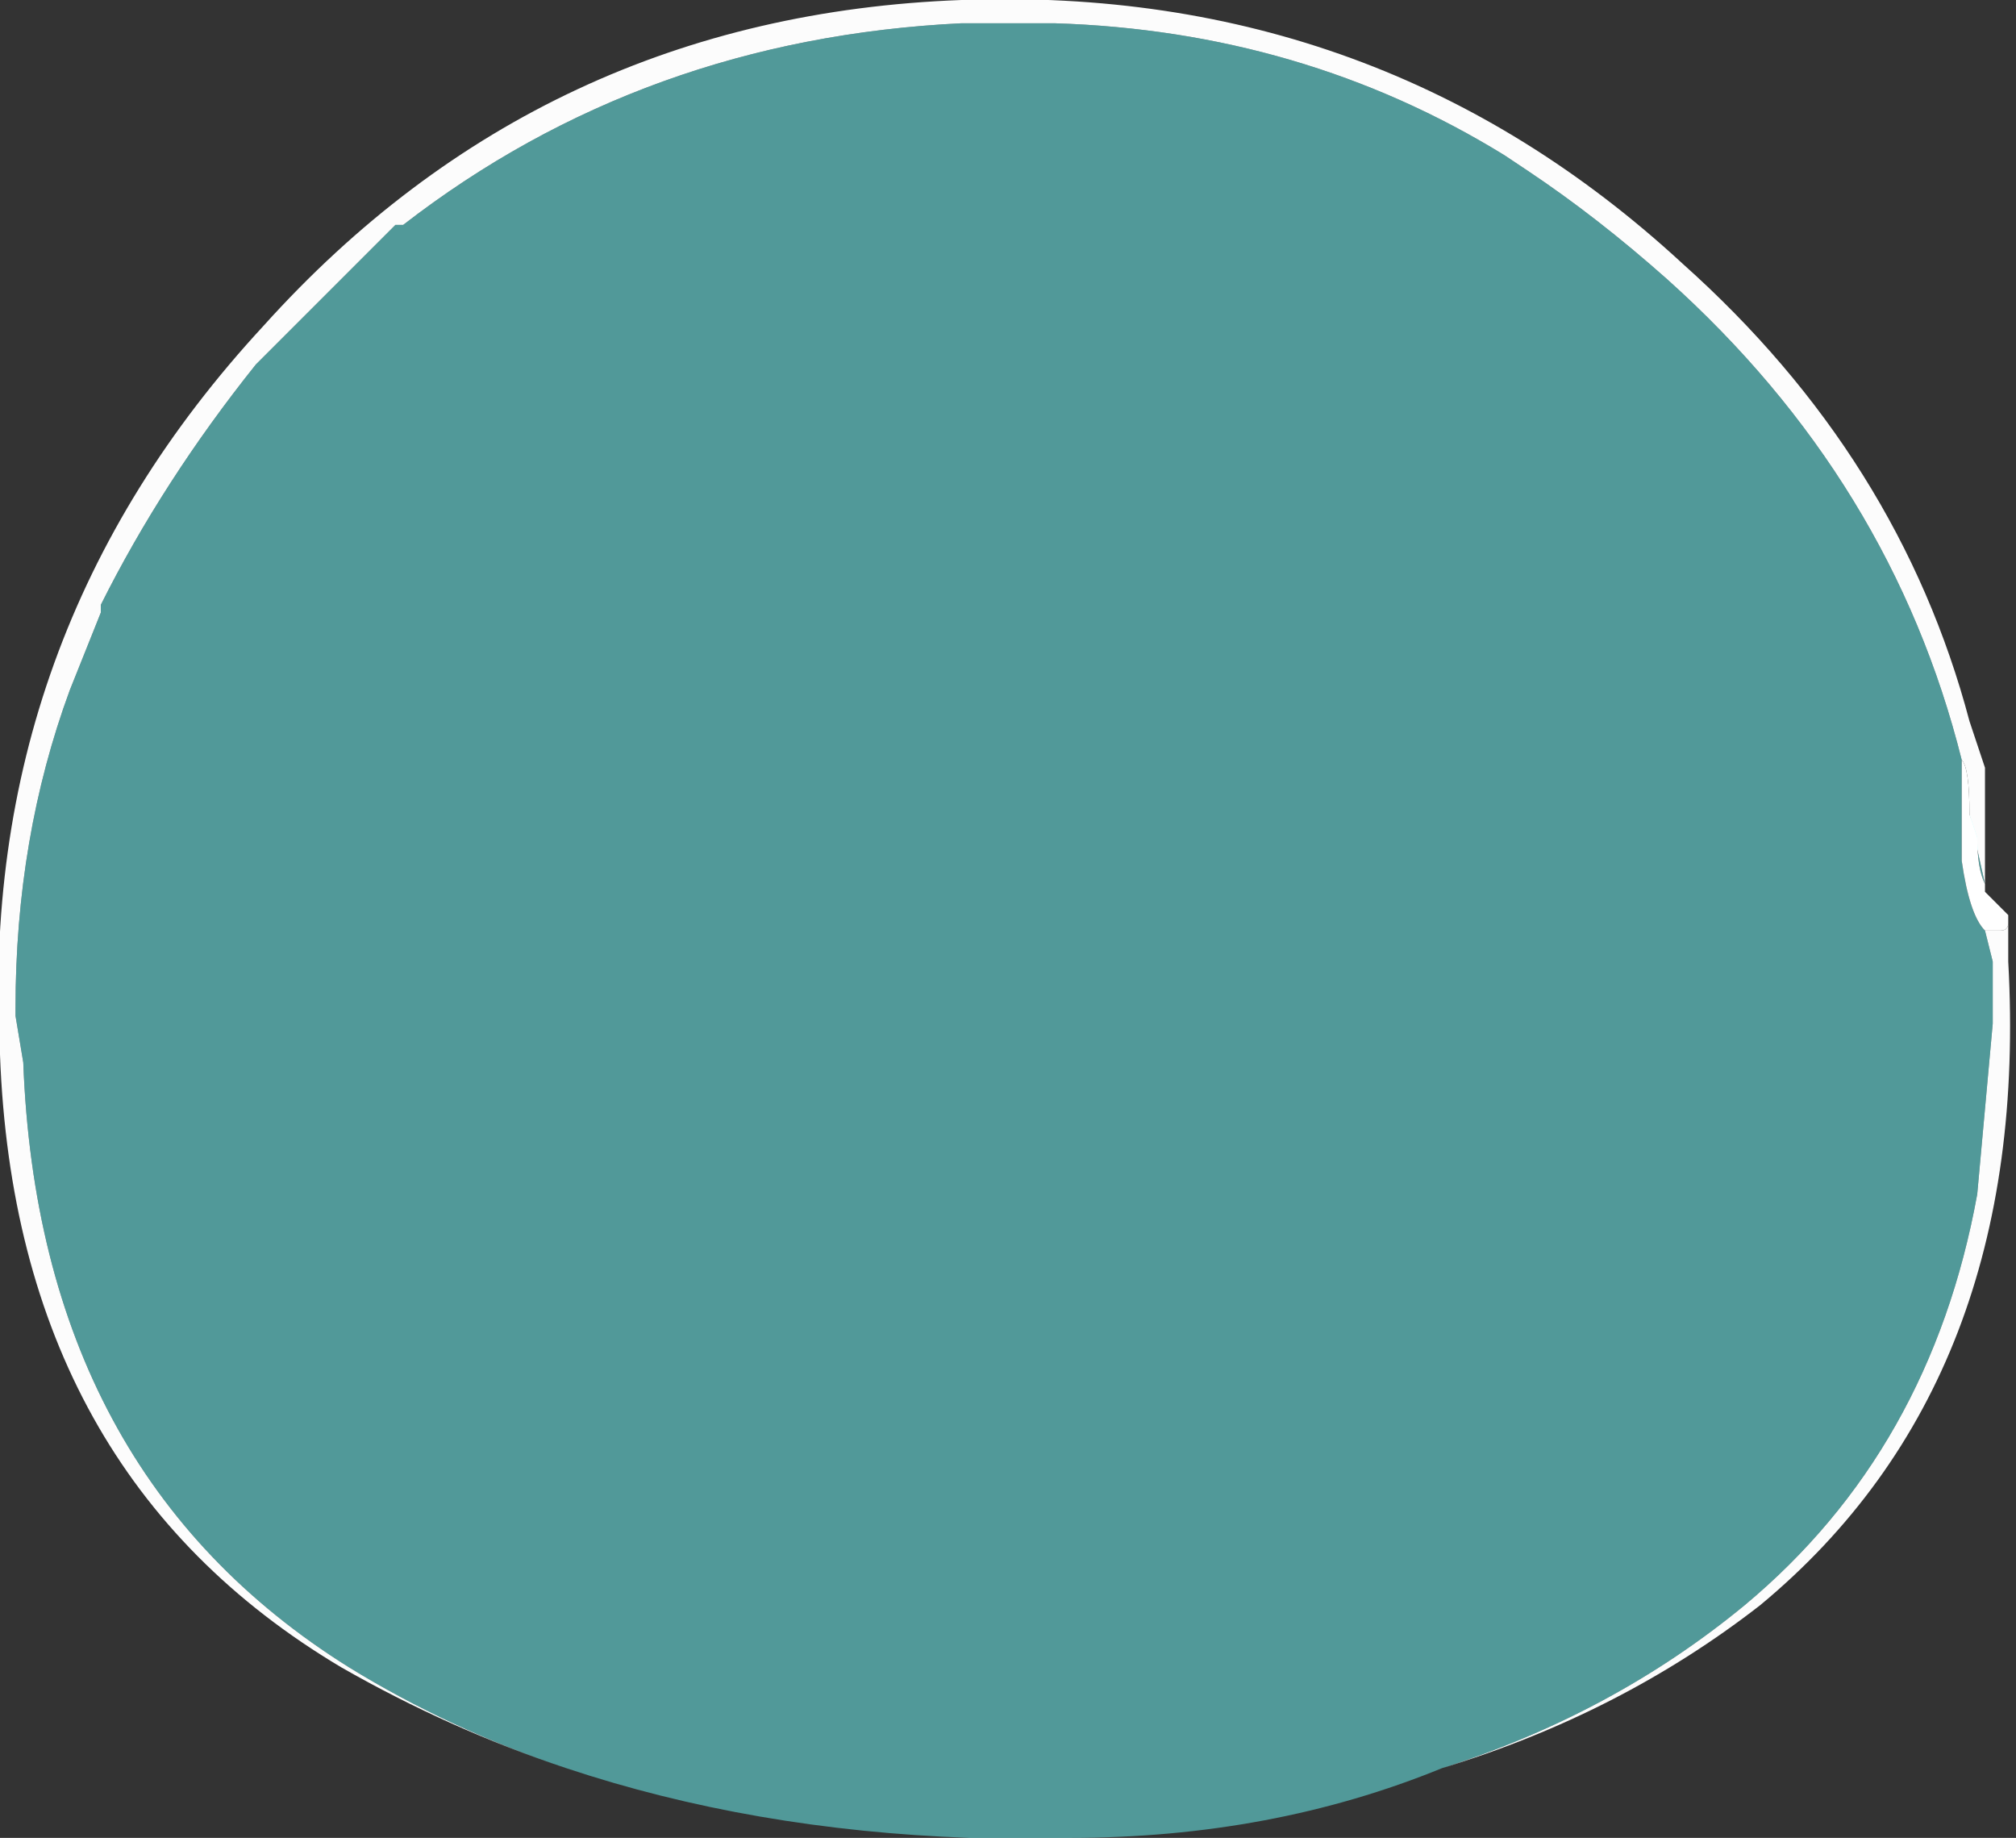 <?xml version="1.0" encoding="UTF-8" standalone="no"?>
<svg xmlns:ffdec="https://www.free-decompiler.com/flash" xmlns:xlink="http://www.w3.org/1999/xlink" ffdec:objectType="shape" height="11.85px" width="13.0px" xmlns="http://www.w3.org/2000/svg">
  <rect width="100%" height="100%" fill="#333333" stroke="none"/>
  <g transform="matrix(1.0, 0.0, 0.0, 1.0, 6.45, 10.1)">
    <path d="M6.2 -5.2 Q5.75 -7.0 4.3 -8.3 3.85 -8.7 3.4 -9.0 L3.25 -9.1 Q1.95 -9.9 0.35 -9.95 L-0.25 -9.95 Q-2.3 -9.85 -3.85 -8.65 L-3.9 -8.65 -4.8 -7.75 Q-5.4 -7.0 -5.8 -6.2 L-5.8 -6.15 -6.0 -5.65 Q-6.35 -4.7 -6.35 -3.6 L-6.35 -3.55 -6.3 -3.25 Q-6.2 -0.6 -4.2 0.65 -3.55 1.05 -2.8 1.3 -3.55 1.05 -4.25 0.65 -6.35 -0.6 -6.45 -3.3 -6.6 -6.0 -4.75 -8.0 -2.95 -10.0 -0.25 -10.1 2.45 -10.2 4.4 -8.4 5.8 -7.15 6.25 -5.45 L6.35 -5.15 6.35 -4.35 6.35 -4.4 6.25 -4.85 Q6.25 -5.15 6.2 -5.2 M2.85 1.3 Q3.95 0.95 4.8 0.25 6.0 -0.75 6.3 -2.4 L6.4 -3.5 6.4 -3.9 6.35 -4.1 6.45 -4.1 Q6.5 -4.1 6.5 -4.15 L6.5 -4.2 6.5 -3.9 Q6.65 -1.2 4.9 0.25 4.0 0.95 2.85 1.3" fill="#fefefe" fill-opacity="0.988" fill-rule="evenodd" stroke="none"/>
    <path d="M-2.8 1.3 Q-3.55 1.05 -4.2 0.65 -6.2 -0.6 -6.3 -3.25 L-6.35 -3.55 -6.35 -3.6 Q-6.35 -4.7 -6.0 -5.65 L-5.8 -6.15 -5.8 -6.2 Q-5.4 -7.0 -4.8 -7.75 L-3.9 -8.65 -3.85 -8.65 Q-2.3 -9.85 -0.25 -9.95 L0.35 -9.95 Q1.95 -9.9 3.25 -9.1 L3.4 -9.0 Q3.85 -8.7 4.3 -8.3 5.75 -7.0 6.2 -5.2 6.2 -4.8 6.2 -4.55 6.25 -4.2 6.35 -4.1 L6.4 -3.9 6.4 -3.5 6.3 -2.4 Q6.0 -0.75 4.8 0.25 3.95 0.95 2.85 1.3 1.75 1.75 0.45 1.75 L-0.2 1.75 Q-1.6 1.7 -2.8 1.3 M6.25 -4.85 L6.35 -4.4 Q6.3 -4.5 6.3 -4.7 L6.25 -4.85" fill="#70ffff" fill-opacity="0.498" fill-rule="evenodd" stroke="none"/>
    <path d="M6.2 -5.2 Q6.25 -5.15 6.25 -4.85 L6.3 -4.7 Q6.3 -4.5 6.35 -4.4 L6.35 -4.35 6.5 -4.2 6.5 -4.15 Q6.5 -4.1 6.45 -4.1 L6.35 -4.1 Q6.25 -4.2 6.2 -4.55 6.2 -4.8 6.2 -5.2" fill="#ffffff" fill-rule="evenodd" stroke="none"/>
  </g>
</svg>

